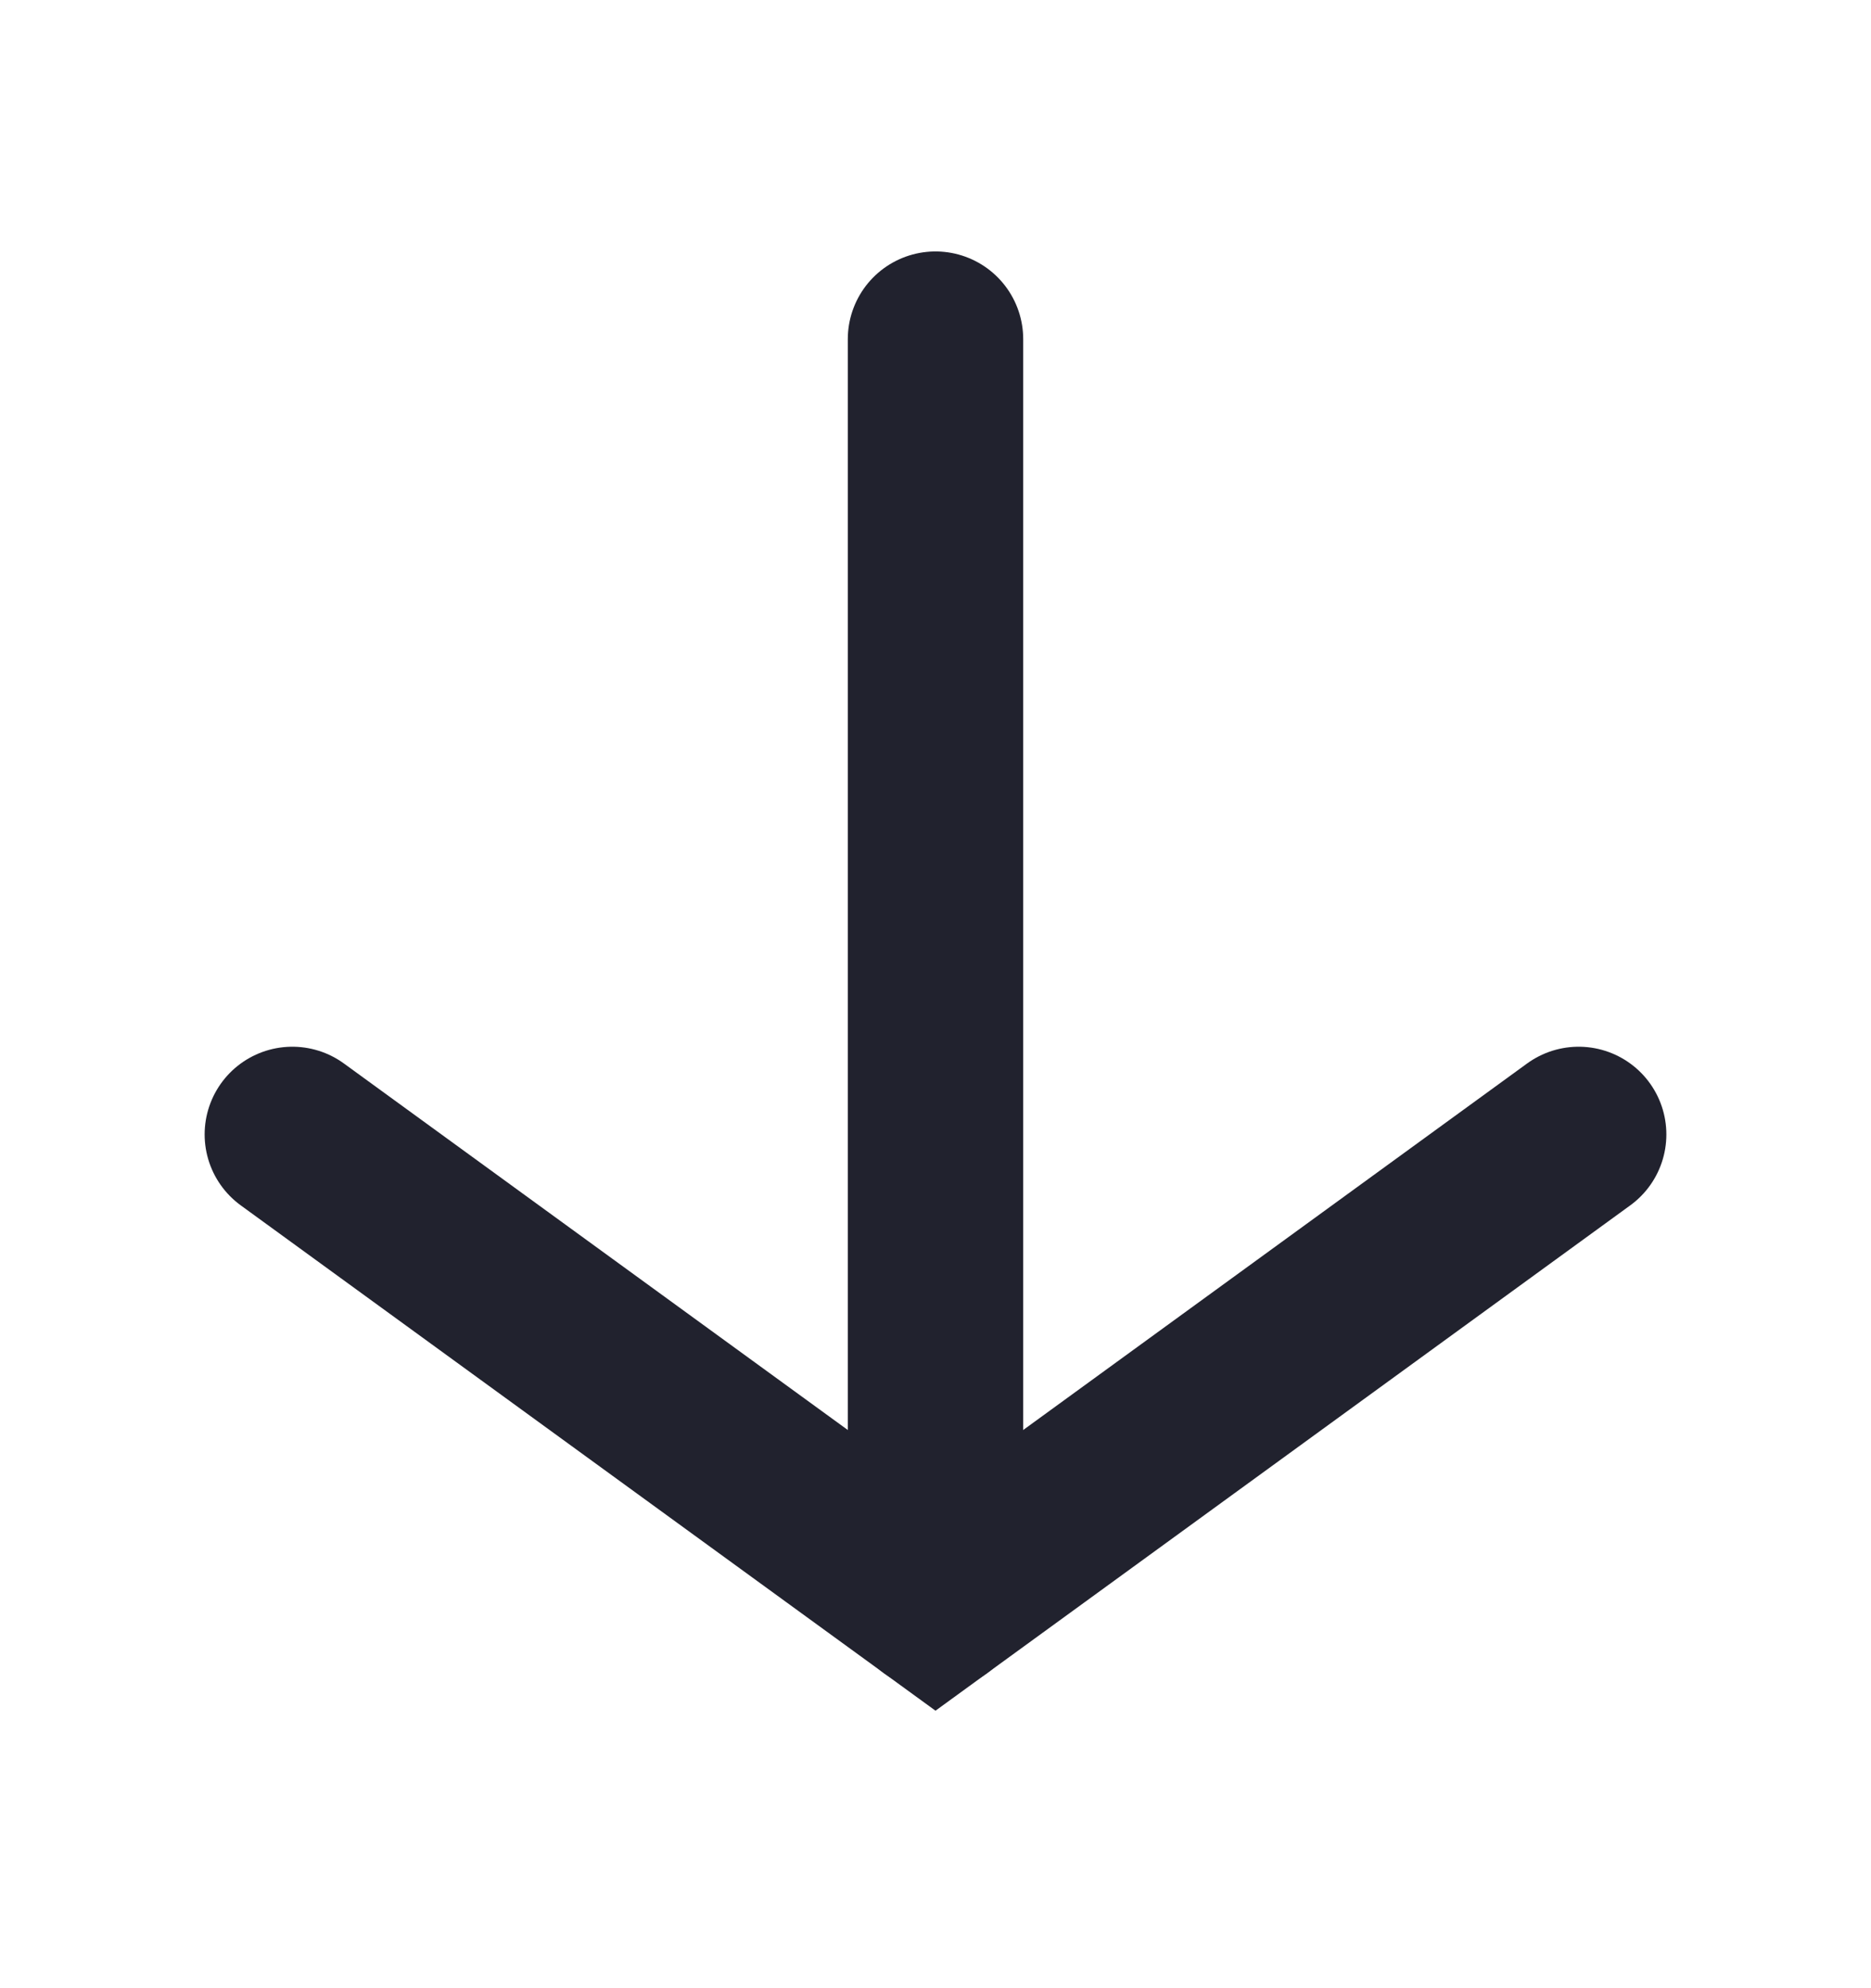 <svg width="16" height="17" viewBox="0 0 16 17" fill="none" xmlns="http://www.w3.org/2000/svg">
<path d="M2.5 9.7L8 13.7L13.5 9.7" stroke="#21222E" stroke-width="1.5" stroke-linecap="round"/>
<path d="M8 13.7V2.9" stroke="#21222E" stroke-width="1.5" stroke-linecap="round"/>
</svg>
